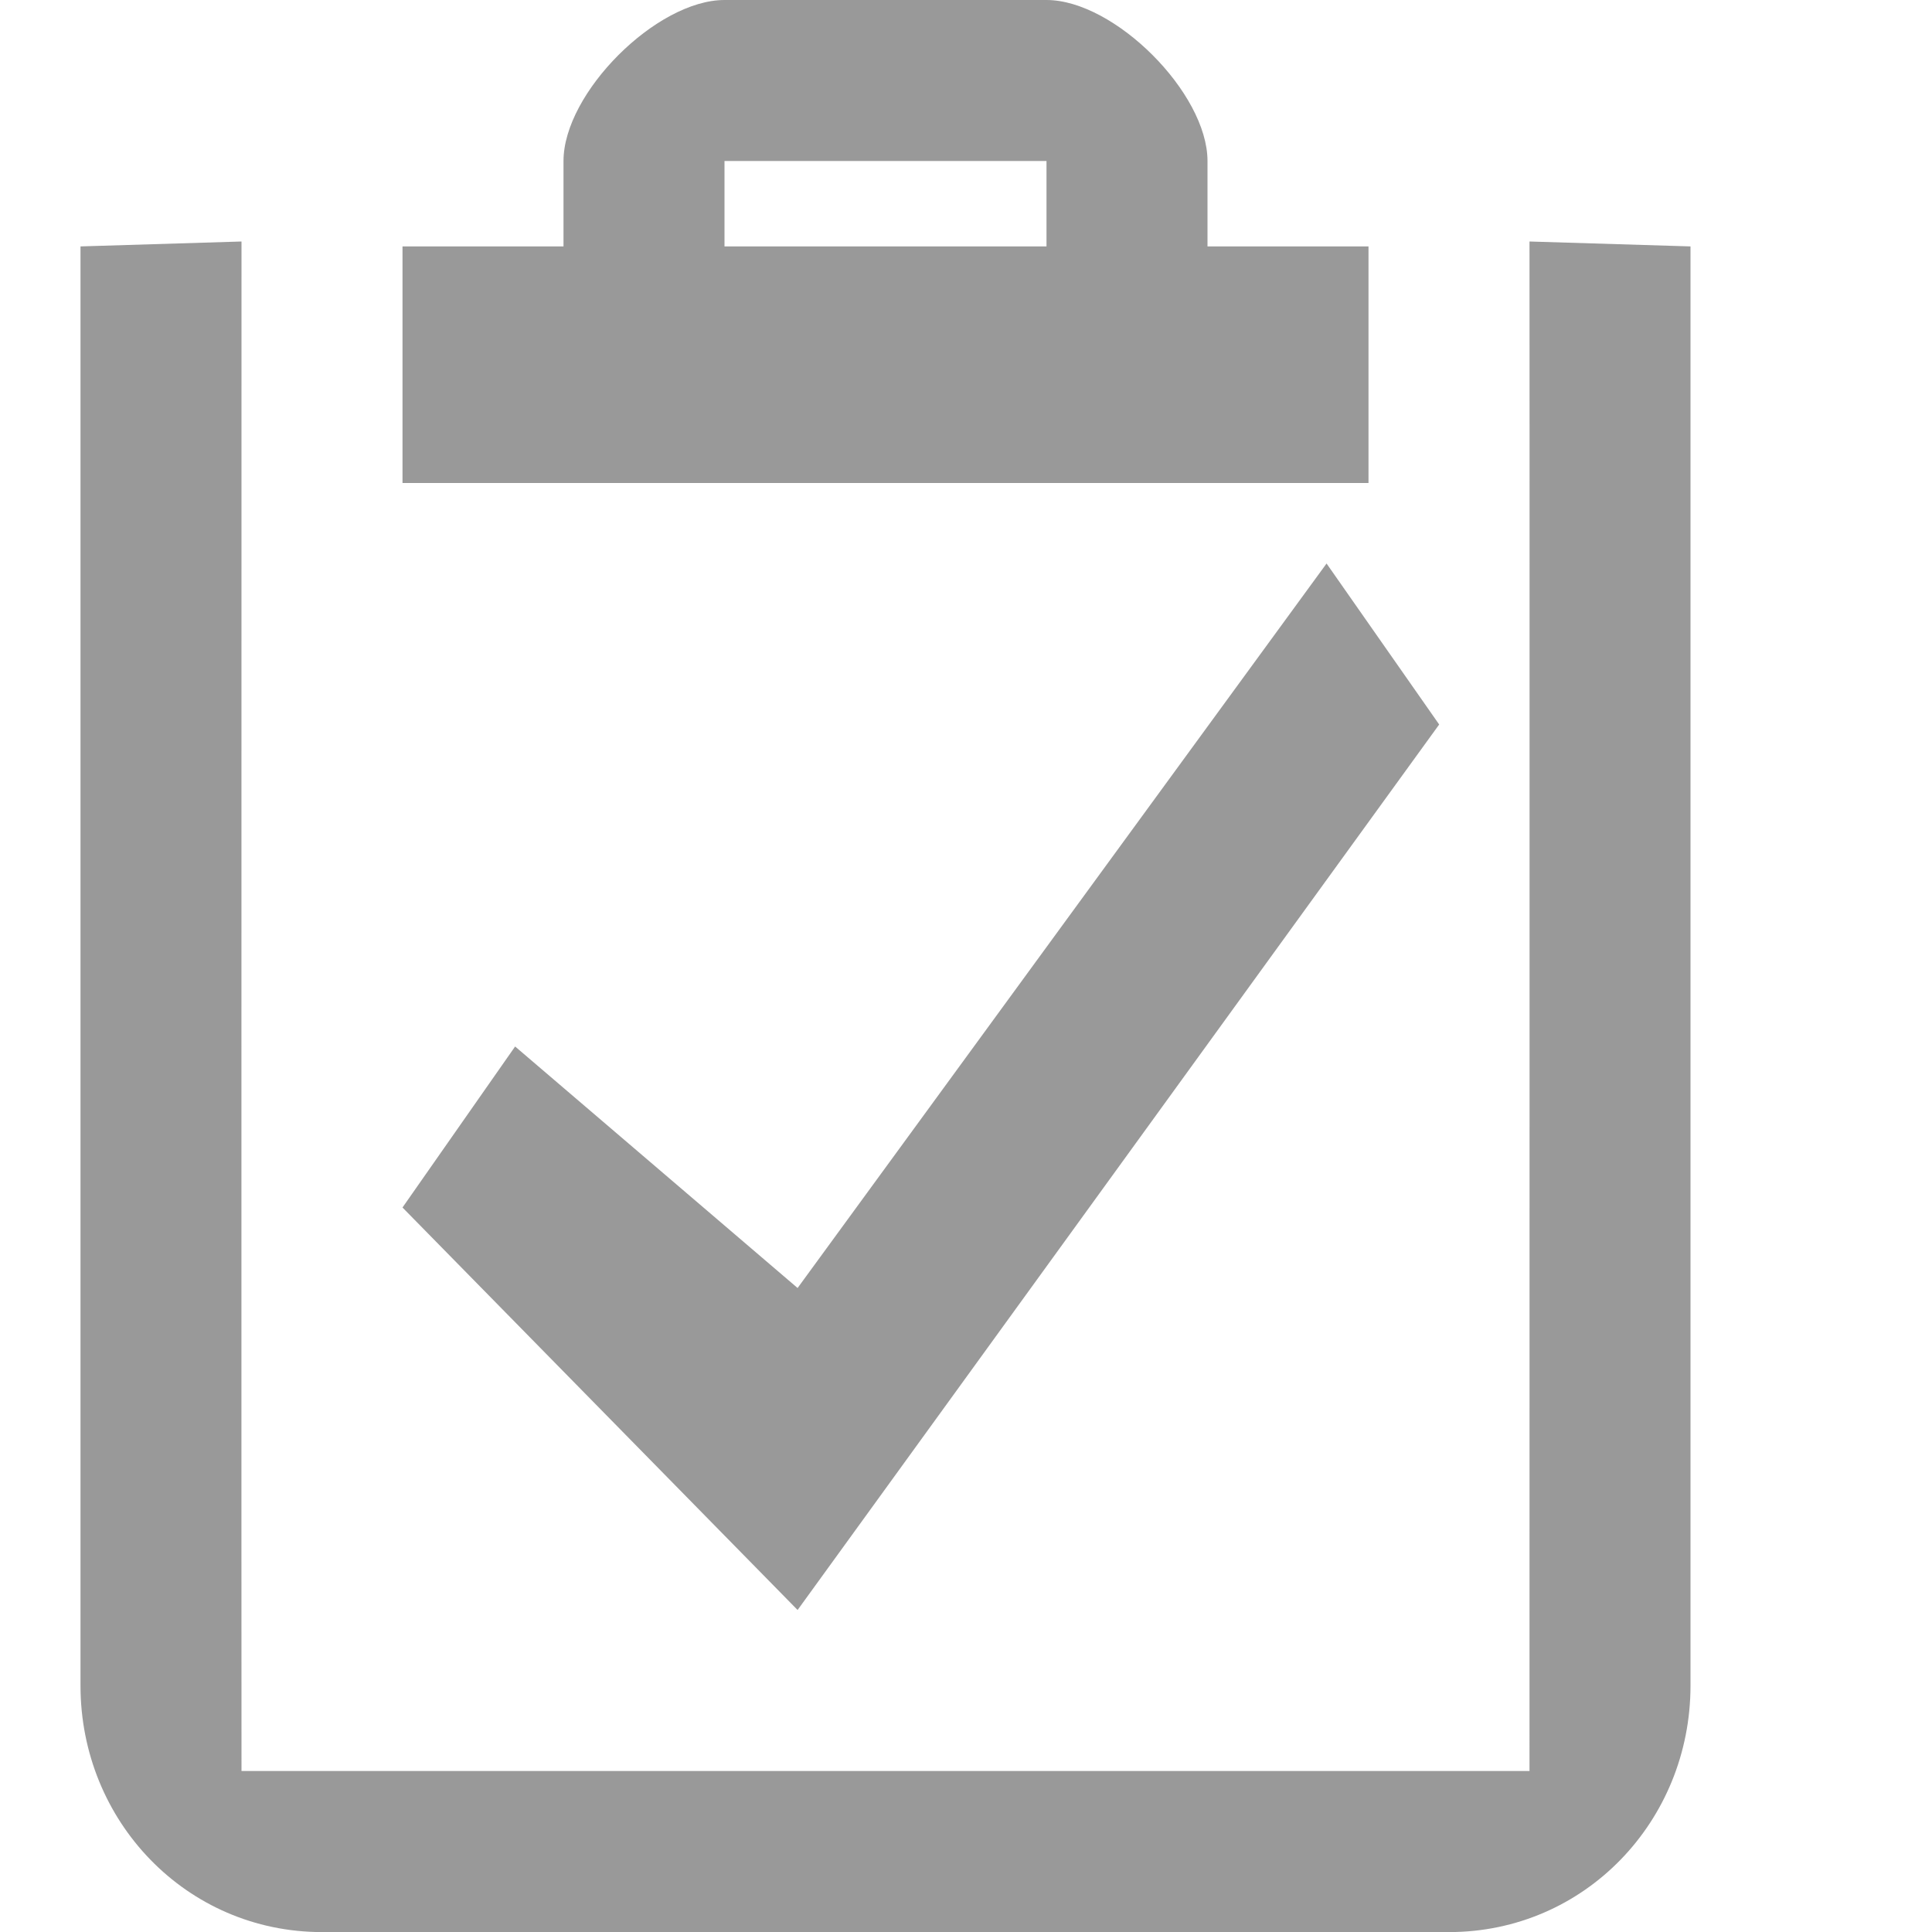 <?xml version="1.0" encoding="utf-8"?>
<!-- Generator: Adobe Illustrator 15.0.2, SVG Export Plug-In . SVG Version: 6.00 Build 0)  -->
<!DOCTYPE svg PUBLIC "-//W3C//DTD SVG 1.1//EN" "http://www.w3.org/Graphics/SVG/1.1/DTD/svg11.dtd">
<svg version="1.1" id="Layer_1" xmlns="http://www.w3.org/2000/svg" xmlns:xlink="http://www.w3.org/1999/xlink" x="0px" y="0px"
	 width="24px" height="24px" viewBox="-595.5 420.5 24 24" enable-background="new -595.5 420.5 24 24" xml:space="preserve">
<path id="path67" fill="#999999" d="M-585.592,440.5l-4.908-5l1.399-2l3.509,3l6.571-9l1.399,2L-585.592,440.5z M-576.5,423.5
	c0.002,0.002,0,19,0,19h-16c-0.002-0.002,0-19,0-19c-1,1-0.002,0.002,0,0l-2,0.061v17.879c0,1.684,1.316,3.061,3,3.061h14
	c1.684,0,3-1.377,3-3.061v-17.879L-576.5,423.5z M-580.5,423.561V422.5c0-0.845-1.155-2-2-2h-4c-0.845,0-2,1.155-2,2v1.061h-2v2.939
	h12v-2.939H-580.5z M-582.5,423.561h-4V422.5h4V423.561z"/>
</svg>
